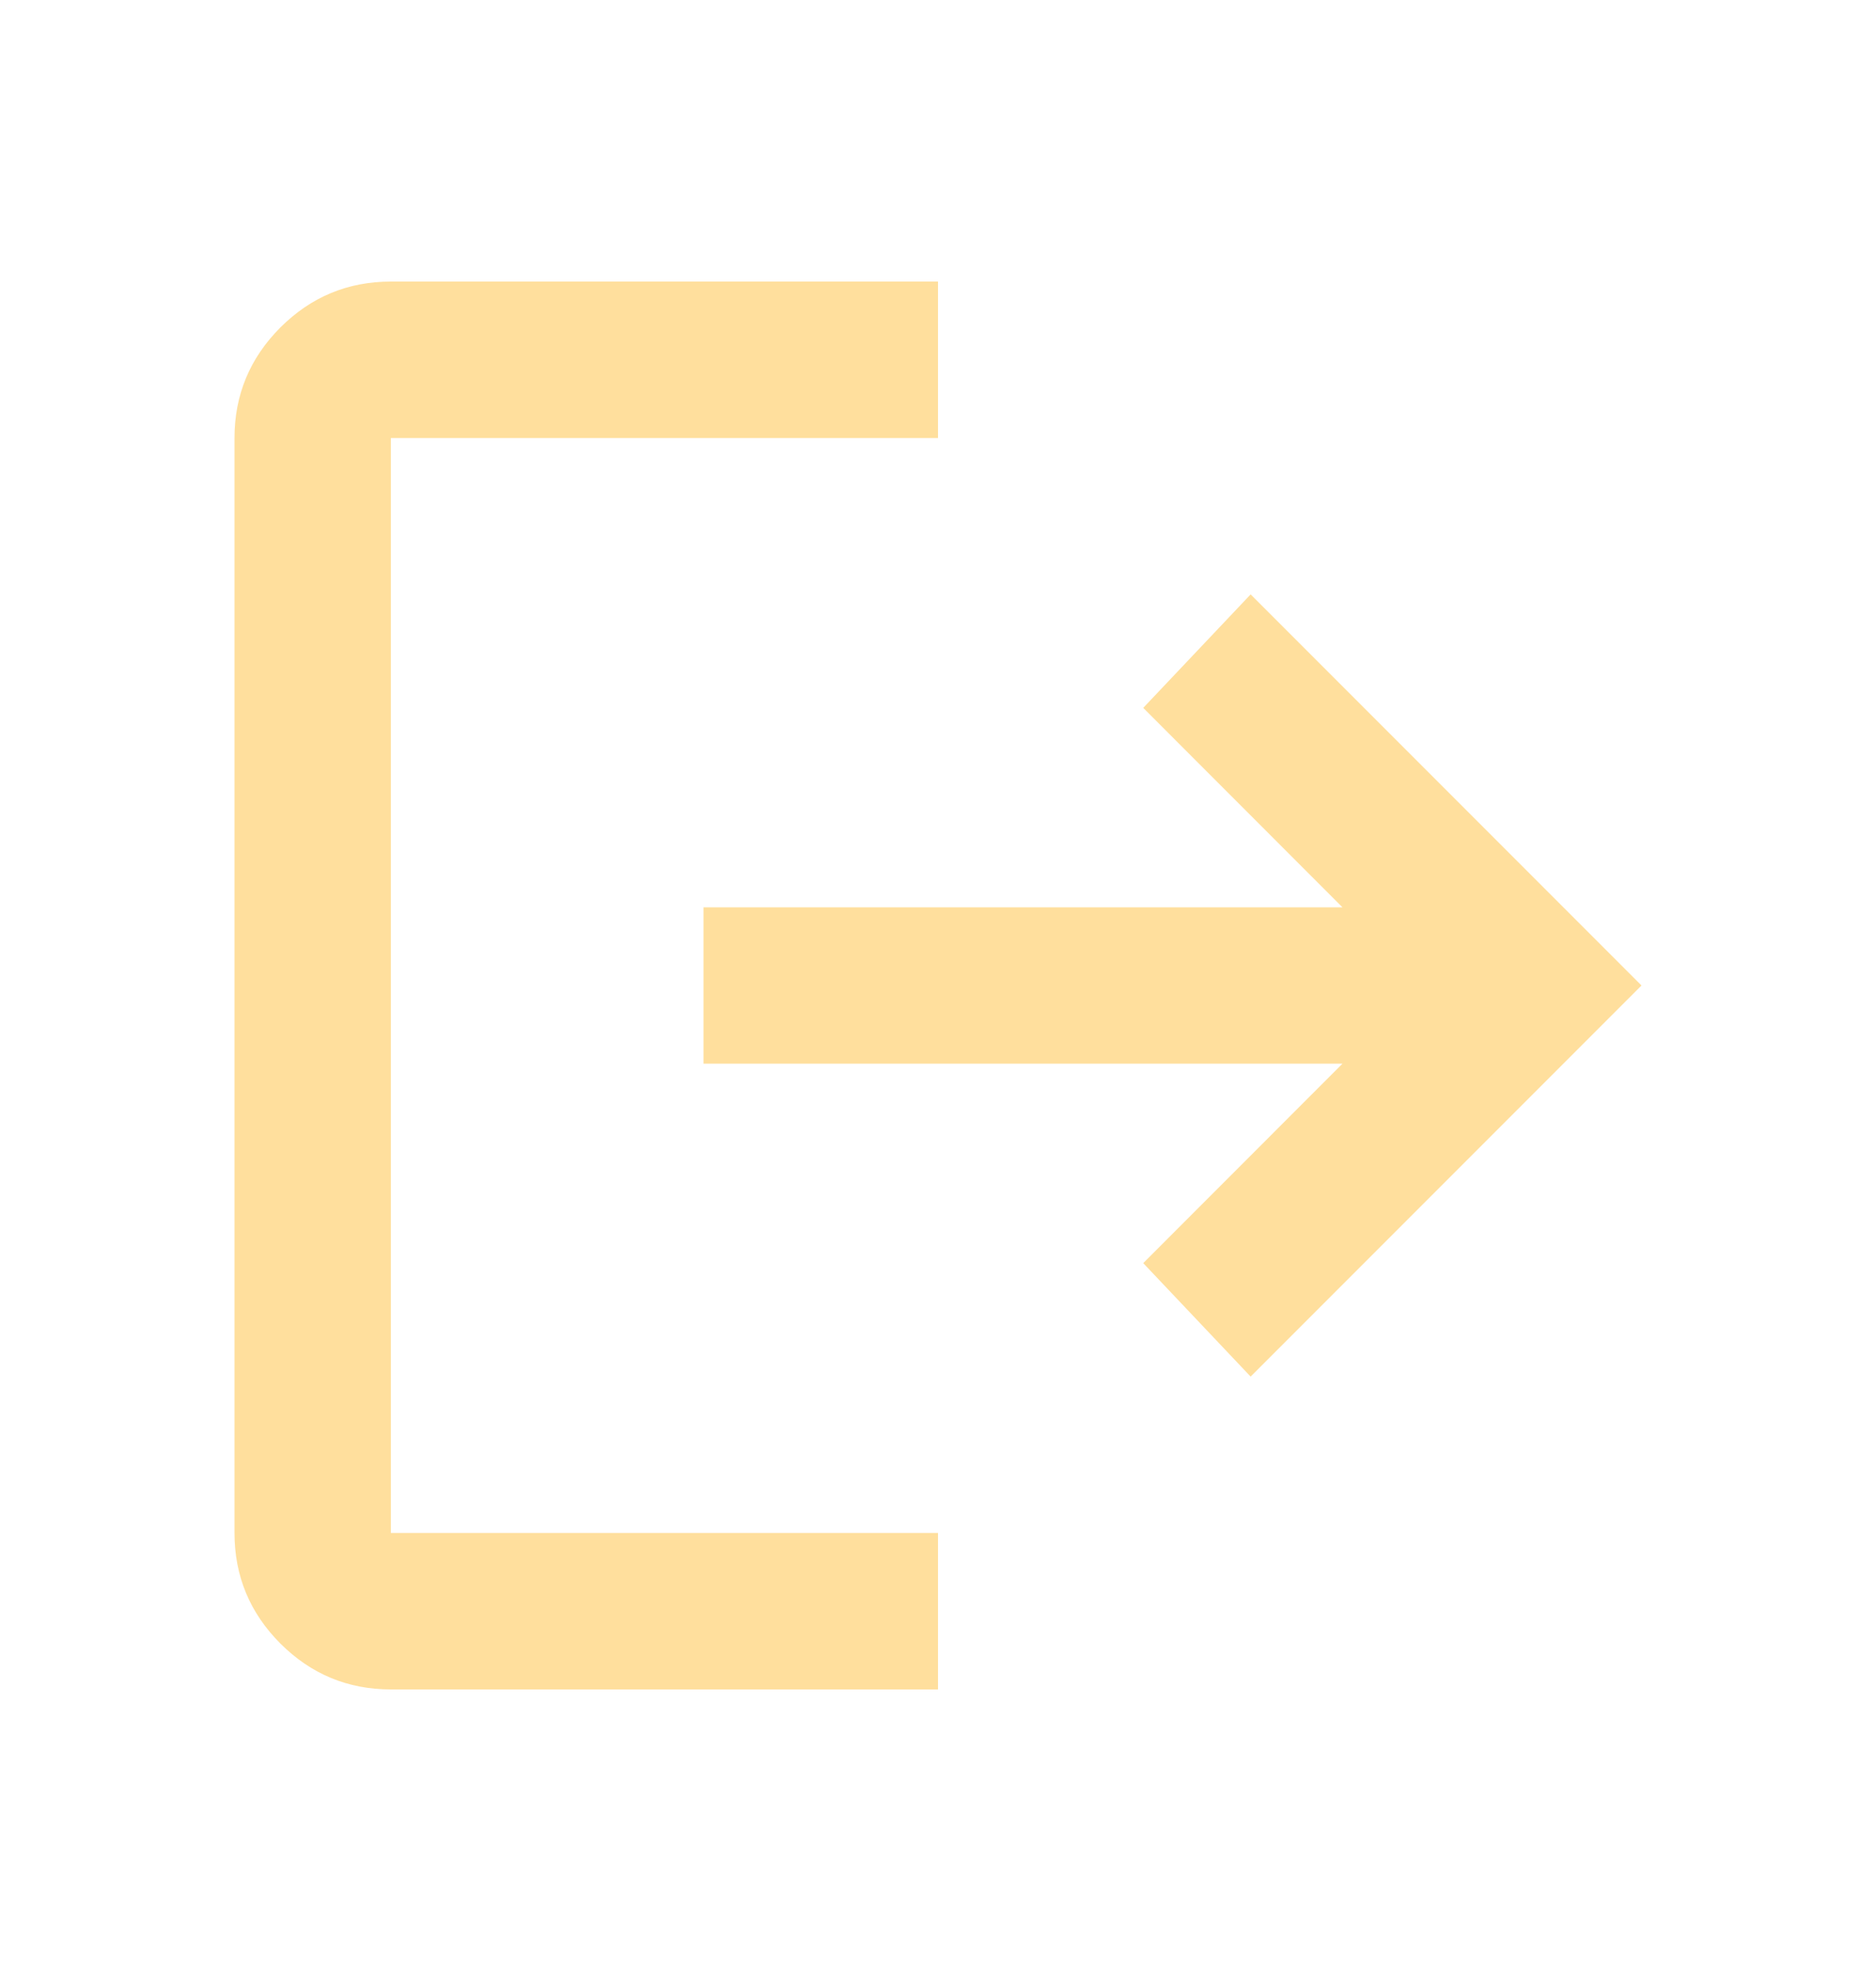 <svg width="20" height="21" viewBox="0 0 20 21" fill="none" xmlns="http://www.w3.org/2000/svg">
<mask id="mask0_185_802" style="mask-type:alpha" maskUnits="userSpaceOnUse" x="0" y="0" width="20" height="21">
<rect y="0.5" width="20" height="20" fill="#D9D9D9"/>
</mask>
<g mask="url(#mask0_185_802)">
<path d="M4.167 18C3.708 18 3.316 17.837 2.989 17.511C2.663 17.184 2.5 16.792 2.5 16.333V4.667C2.5 4.208 2.663 3.816 2.989 3.489C3.316 3.163 3.708 3 4.167 3H10V4.667H4.167V16.333H10V18H4.167ZM13.333 14.667L12.188 13.458L14.312 11.333H7.5V9.667H14.312L12.188 7.542L13.333 6.333L17.5 10.5L13.333 14.667Z" fill="#FFDF9D"/>
</g>
</svg>
